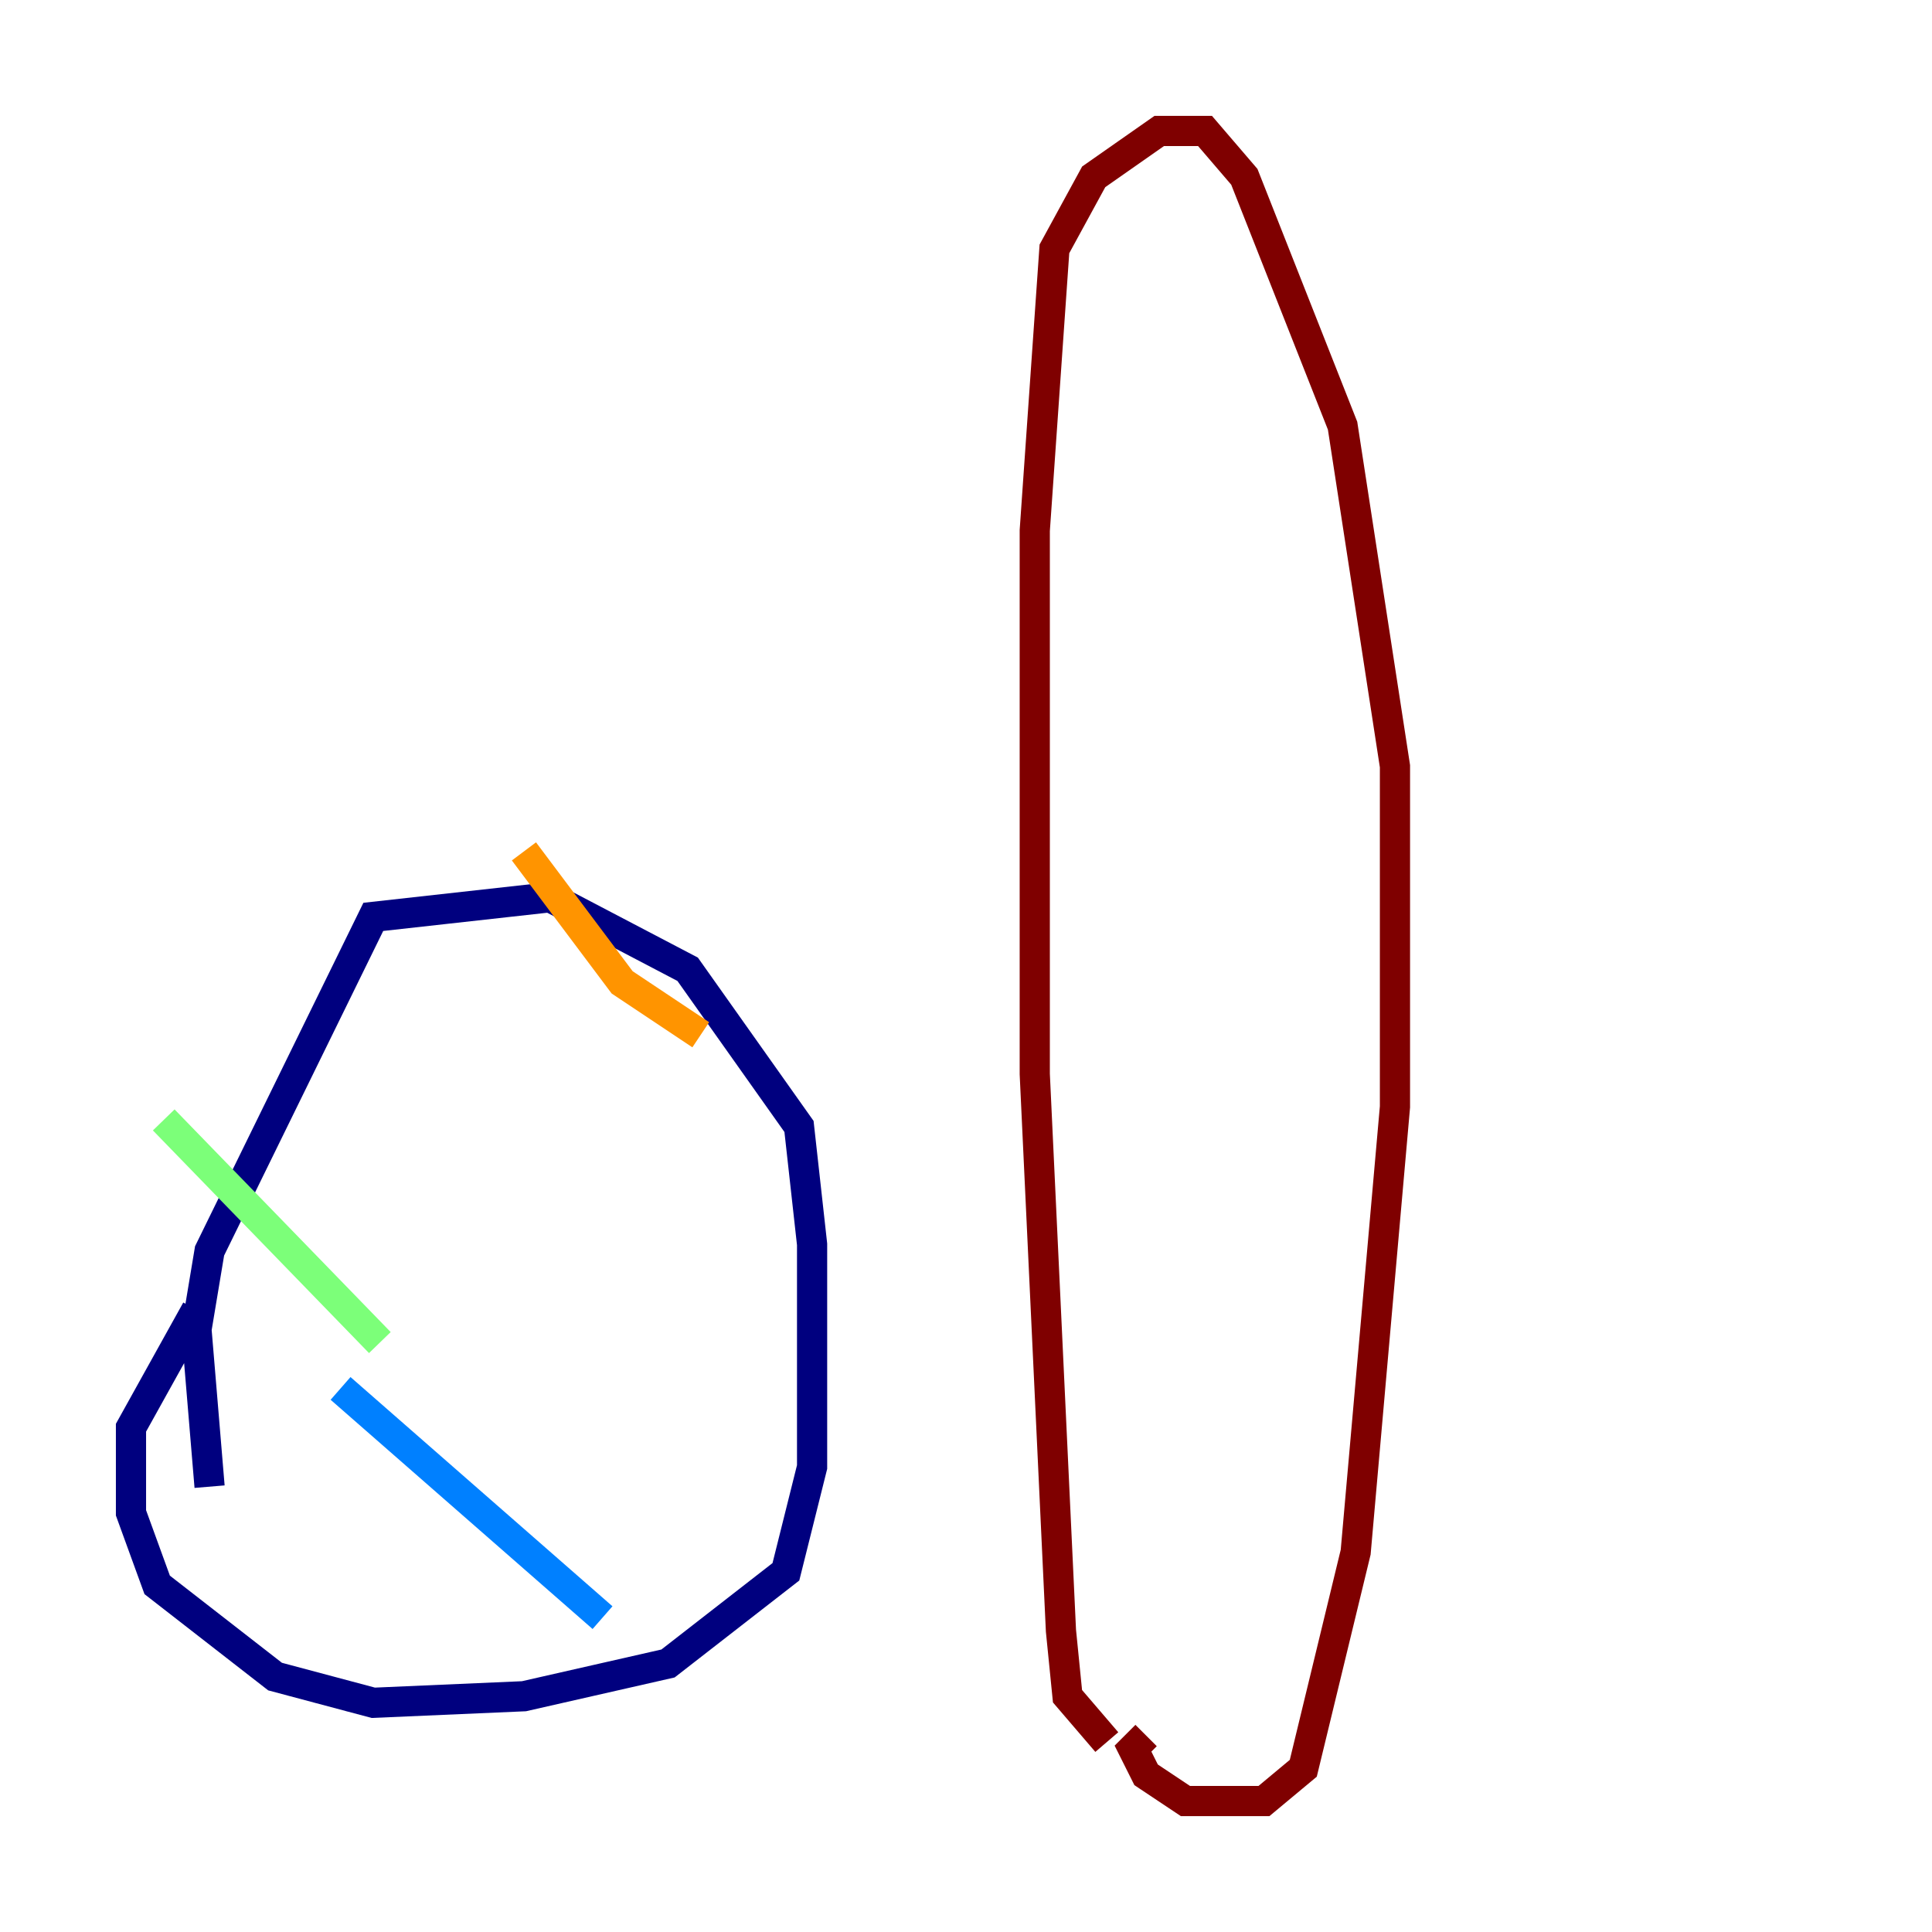 <?xml version="1.0" encoding="utf-8" ?>
<svg baseProfile="tiny" height="128" version="1.2" viewBox="0,0,128,128" width="128" xmlns="http://www.w3.org/2000/svg" xmlns:ev="http://www.w3.org/2001/xml-events" xmlns:xlink="http://www.w3.org/1999/xlink"><defs /><polyline fill="none" points="13.885,98.495 13.017,88.081 13.885,82.875 24.732,60.746 36.447,59.444 45.559,64.217 52.936,74.63 53.803,82.441 53.803,97.193 52.068,104.136 44.258,110.21 34.712,112.38 24.732,112.814 18.224,111.078 10.414,105.003 8.678,100.231 8.678,94.59 13.017,86.78" stroke="#00007f" stroke-width="2" /><polyline fill="none" points="22.563,91.986 39.919,107.173" stroke="#0080ff" stroke-width="2" /><polyline fill="none" points="10.848,74.197 25.166,88.949" stroke="#7cff79" stroke-width="2" /><polyline fill="none" points="34.712,56.407 41.22,65.085 46.427,68.556" stroke="#ff9400" stroke-width="2" /><polyline fill="none" points="73.329,115.417 70.725,112.38 70.291,108.041 68.556,71.159 68.556,35.146 69.858,16.488 72.461,11.715 76.8,8.678 79.837,8.678 82.441,11.715 88.949,28.203 92.42,50.766 92.42,73.329 89.817,102.834 86.346,117.153 83.742,119.322 78.536,119.322 75.932,117.586 75.064,115.851 75.932,114.983" stroke="#7f0000" stroke-width="2" /></svg>